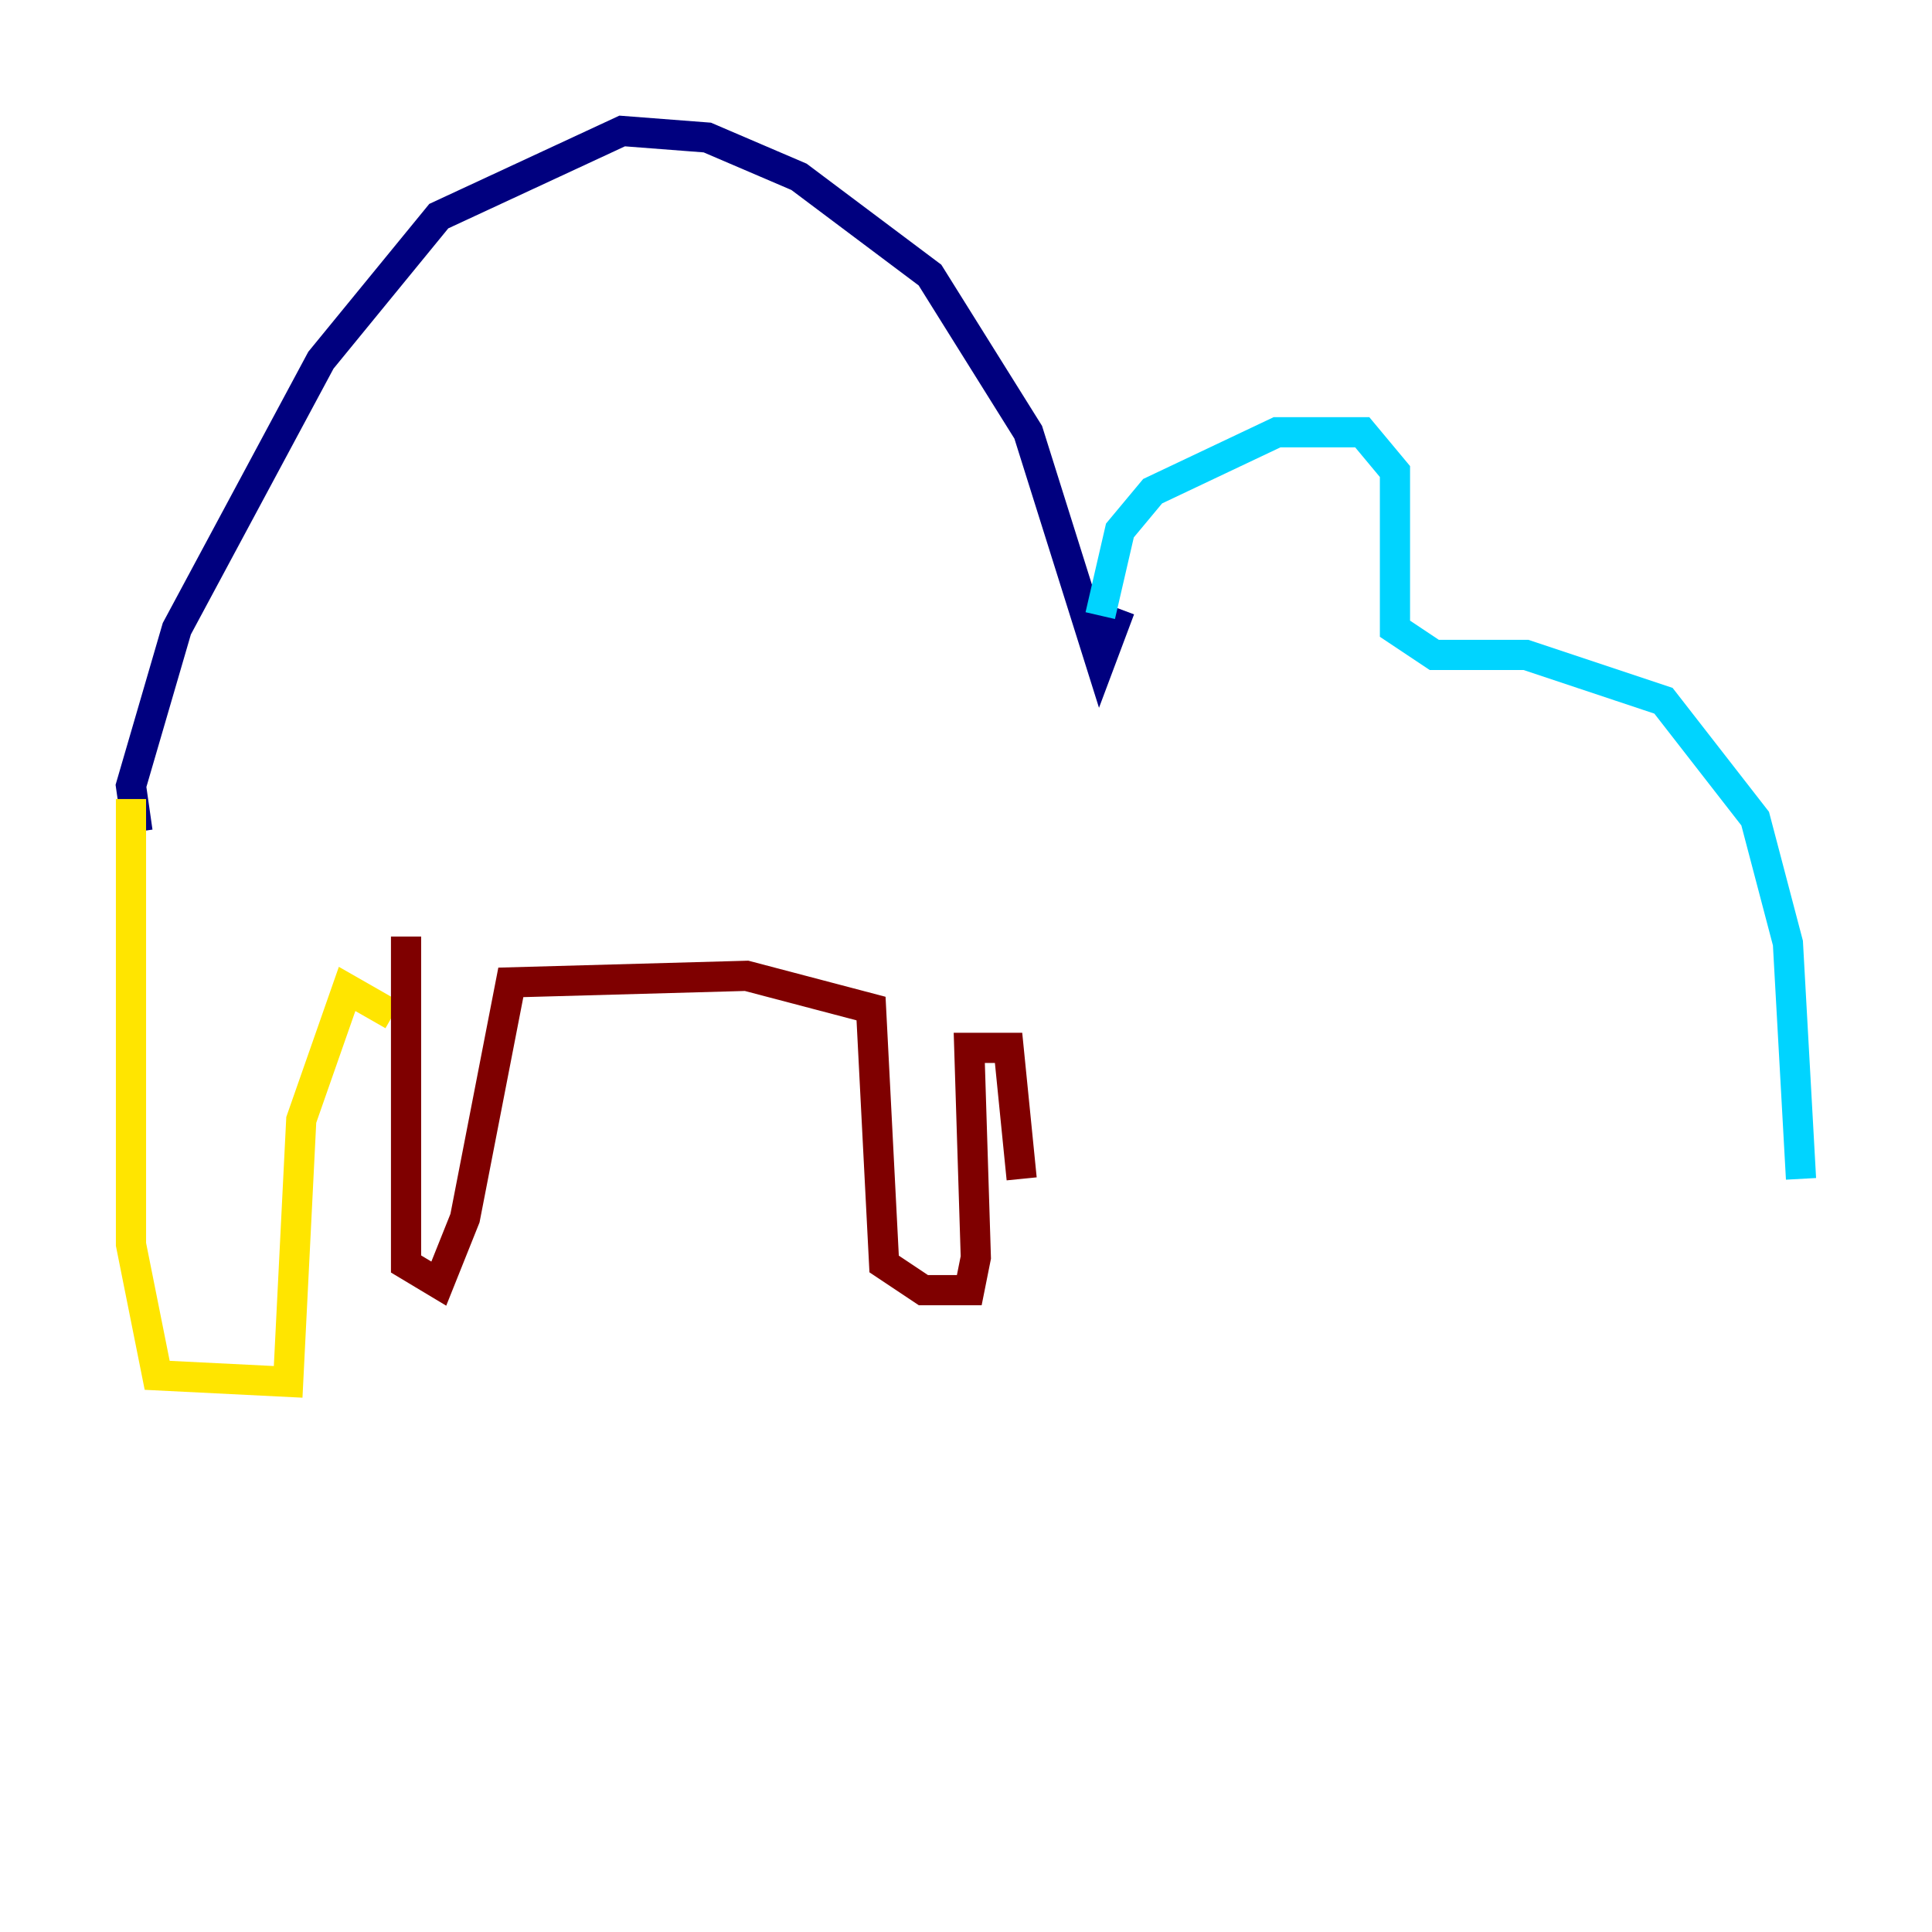 <?xml version="1.0" encoding="utf-8" ?>
<svg baseProfile="tiny" height="128" version="1.2" viewBox="0,0,128,128" width="128" xmlns="http://www.w3.org/2000/svg" xmlns:ev="http://www.w3.org/2001/xml-events" xmlns:xlink="http://www.w3.org/1999/xlink"><defs /><polyline fill="none" points="9.112,55.105 8.678,52.068 11.715,41.654 21.261,23.864 29.071,14.319 41.22,8.678 46.861,9.112 52.936,11.715 61.614,18.224 68.122,28.637 72.895,43.824 74.197,40.352" stroke="#00007f" stroke-width="2" /><polyline fill="none" points="72.895,40.786 74.197,35.146 76.366,32.542 84.61,28.637 90.251,28.637 92.42,31.241 92.42,41.654 95.024,43.39 101.098,43.39 110.21,46.427 116.285,54.237 118.454,62.481 119.322,78.102" stroke="#00d4ff" stroke-width="2" /><polyline fill="none" points="8.678,52.936 8.678,82.441 10.414,91.119 19.091,91.552 19.959,74.197 22.997,65.519 26.034,67.254" stroke="#ffe500" stroke-width="2" /><polyline fill="none" points="26.902,62.047 26.902,83.742 29.071,85.044 30.807,80.705 33.844,65.085 49.464,64.651 57.709,66.82 58.576,83.742 61.18,85.478 64.217,85.478 64.651,83.308 64.217,69.424 66.82,69.424 67.688,78.102" stroke="#7f0000" stroke-width="2" /></svg>
